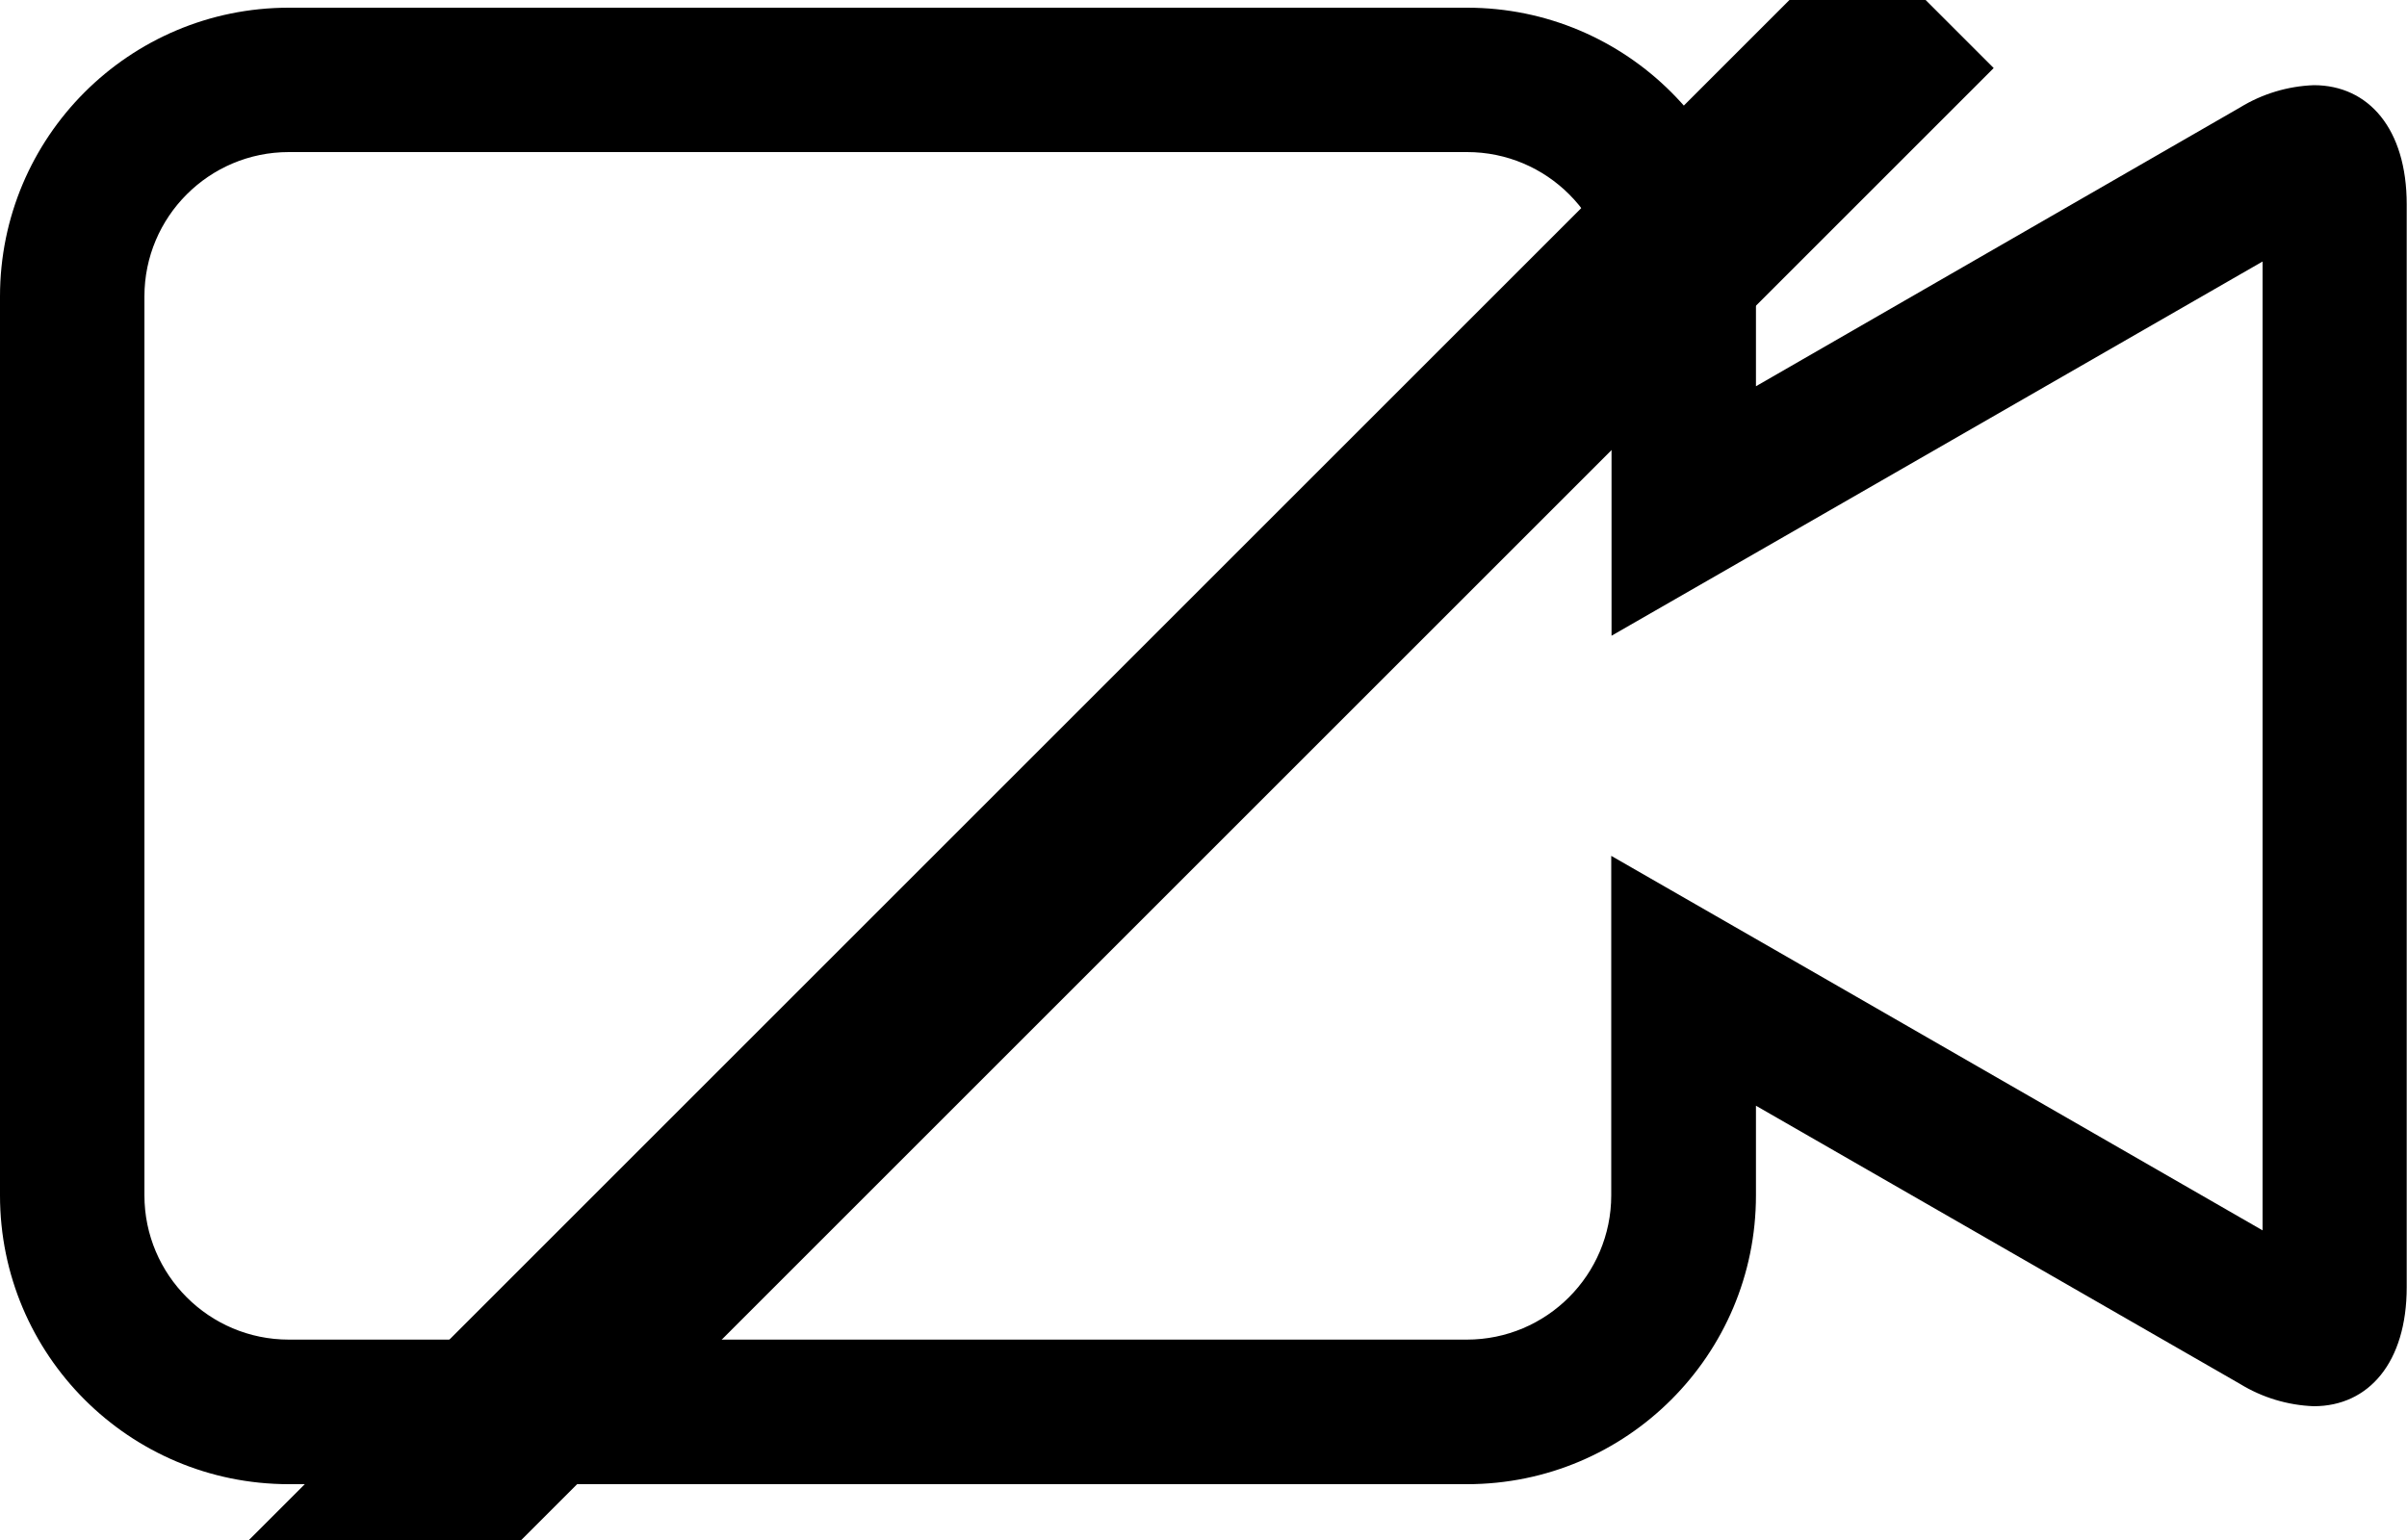 <svg xmlns="http://www.w3.org/2000/svg" width="25" height="16" viewBox="0 0 25 16">
    <line x1="20" y1="0" x2="0" y2="20" style="stroke:rgb(0,0,0);stroke-width:2" />
    <path d="M15.238 1.58c.828 0 1.5.672 1.5 1.5v3.525l2.25-1.293L23.5 2.717v10.066l-4.515-2.598-2.25-1.293v3.526c0 .828-.672 1.5-1.5 1.5H3c-.828 0-1.5-.672-1.5-1.5V3.08c0-.828.672-1.5 1.5-1.5h12.238zm0-1.5H3c-1.657 0-3 1.343-3 3v9.34c0 1.657 1.343 3 3 3h12.238c1.656 0 3-1.343 3-3v-.932l5.027 2.89c.231.142.496.222.767.232.57 0 .965-.455.965-1.237V2.123c0-.783-.395-1.238-.965-1.238-.271.01-.536.09-.767.232l-5.027 2.896V3.08c0-1.657-1.344-3-3-3z"/>
</svg>
